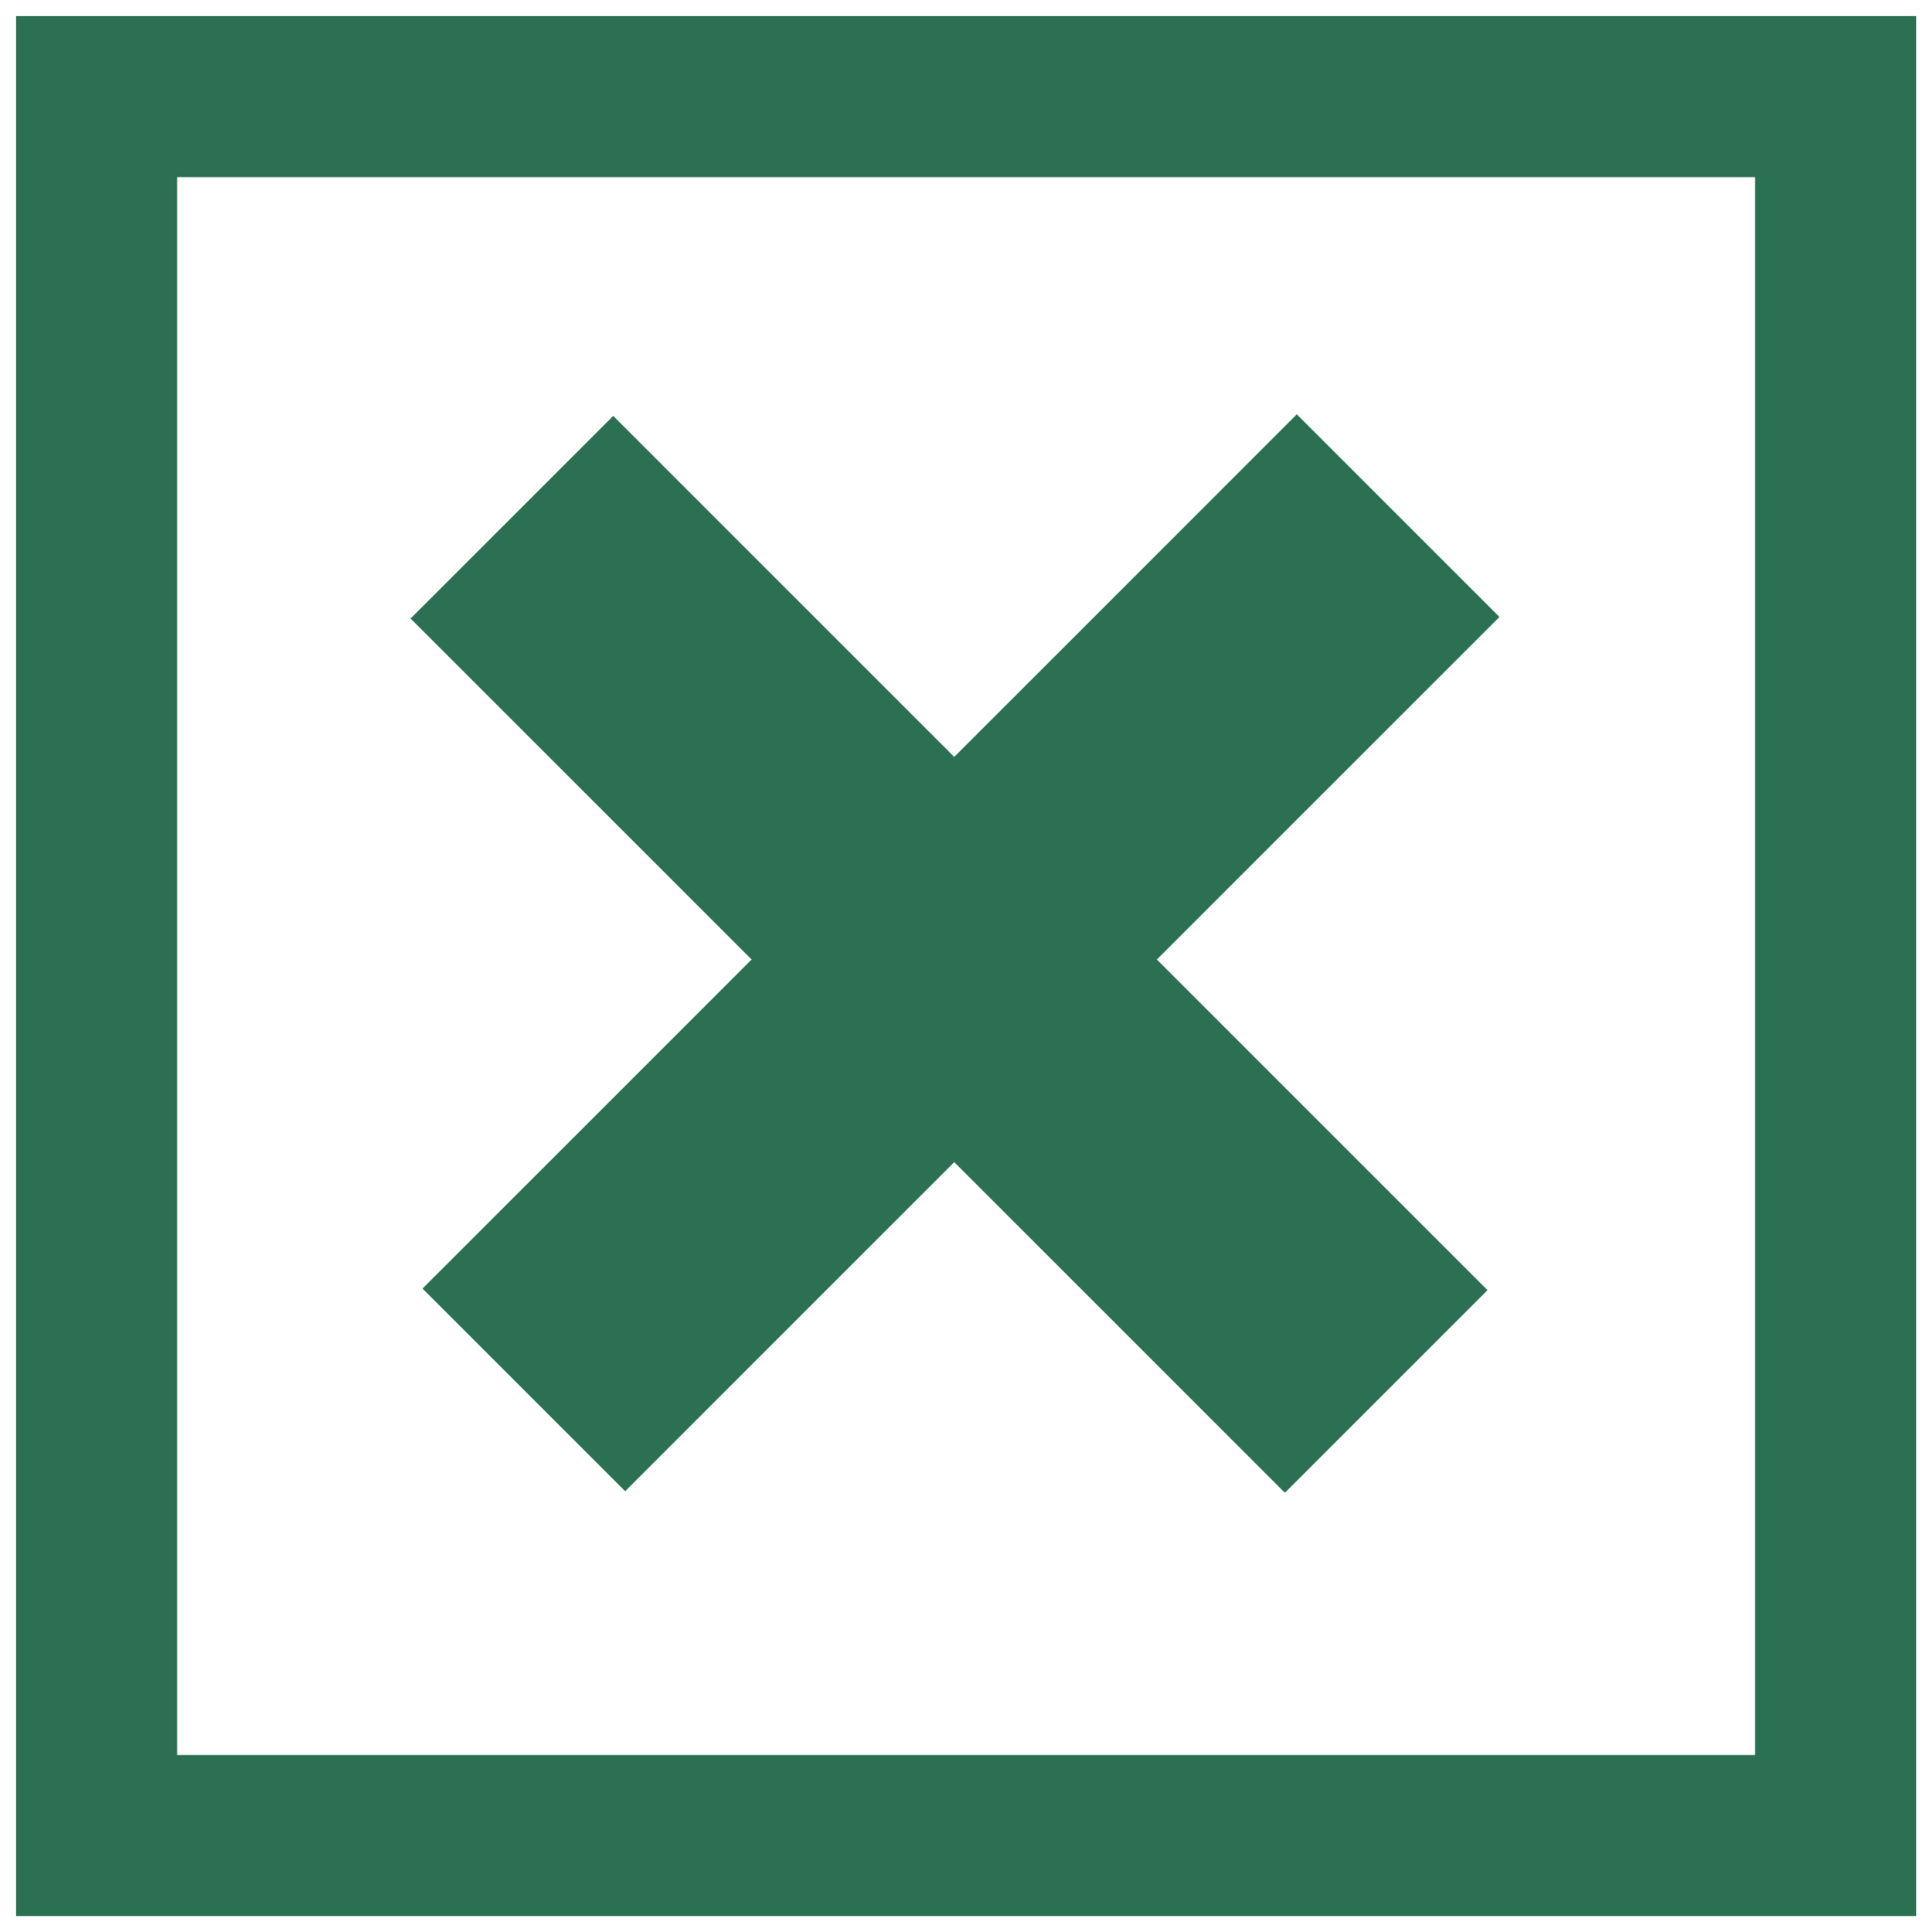 <?xml version="1.0" encoding="utf-8"?>
<!-- Generator: Adobe Illustrator 23.0.0, SVG Export Plug-In . SVG Version: 6.00 Build 0)  -->
<svg version="1.1" id="Layer_1" xmlns="http://www.w3.org/2000/svg" xmlns:xlink="http://www.w3.org/1999/xlink" x="0px" y="0px"
	 viewBox="0 0 59.9 60" style="enable-background:new 0 0 59.9 60;" xml:space="preserve">
<style type="text/css">
	.st0{fill:#2B7052;}
	.st1{fill:none;stroke:#2B7052;stroke-width:5;stroke-miterlimit:10;}
</style>
<rect x="25" y="10.4" transform="matrix(0.707 -0.707 0.707 0.707 -12.278 29.53)" class="st0" width="8.9" height="38.4"/>
<rect x="25.4" y="10.4" transform="matrix(0.707 0.707 -0.707 0.707 29.664 -12.444)" class="st0" width="8.9" height="38.4"/>
<rect x="3" y="3" class="st1" width="54" height="54"/>
</svg>
